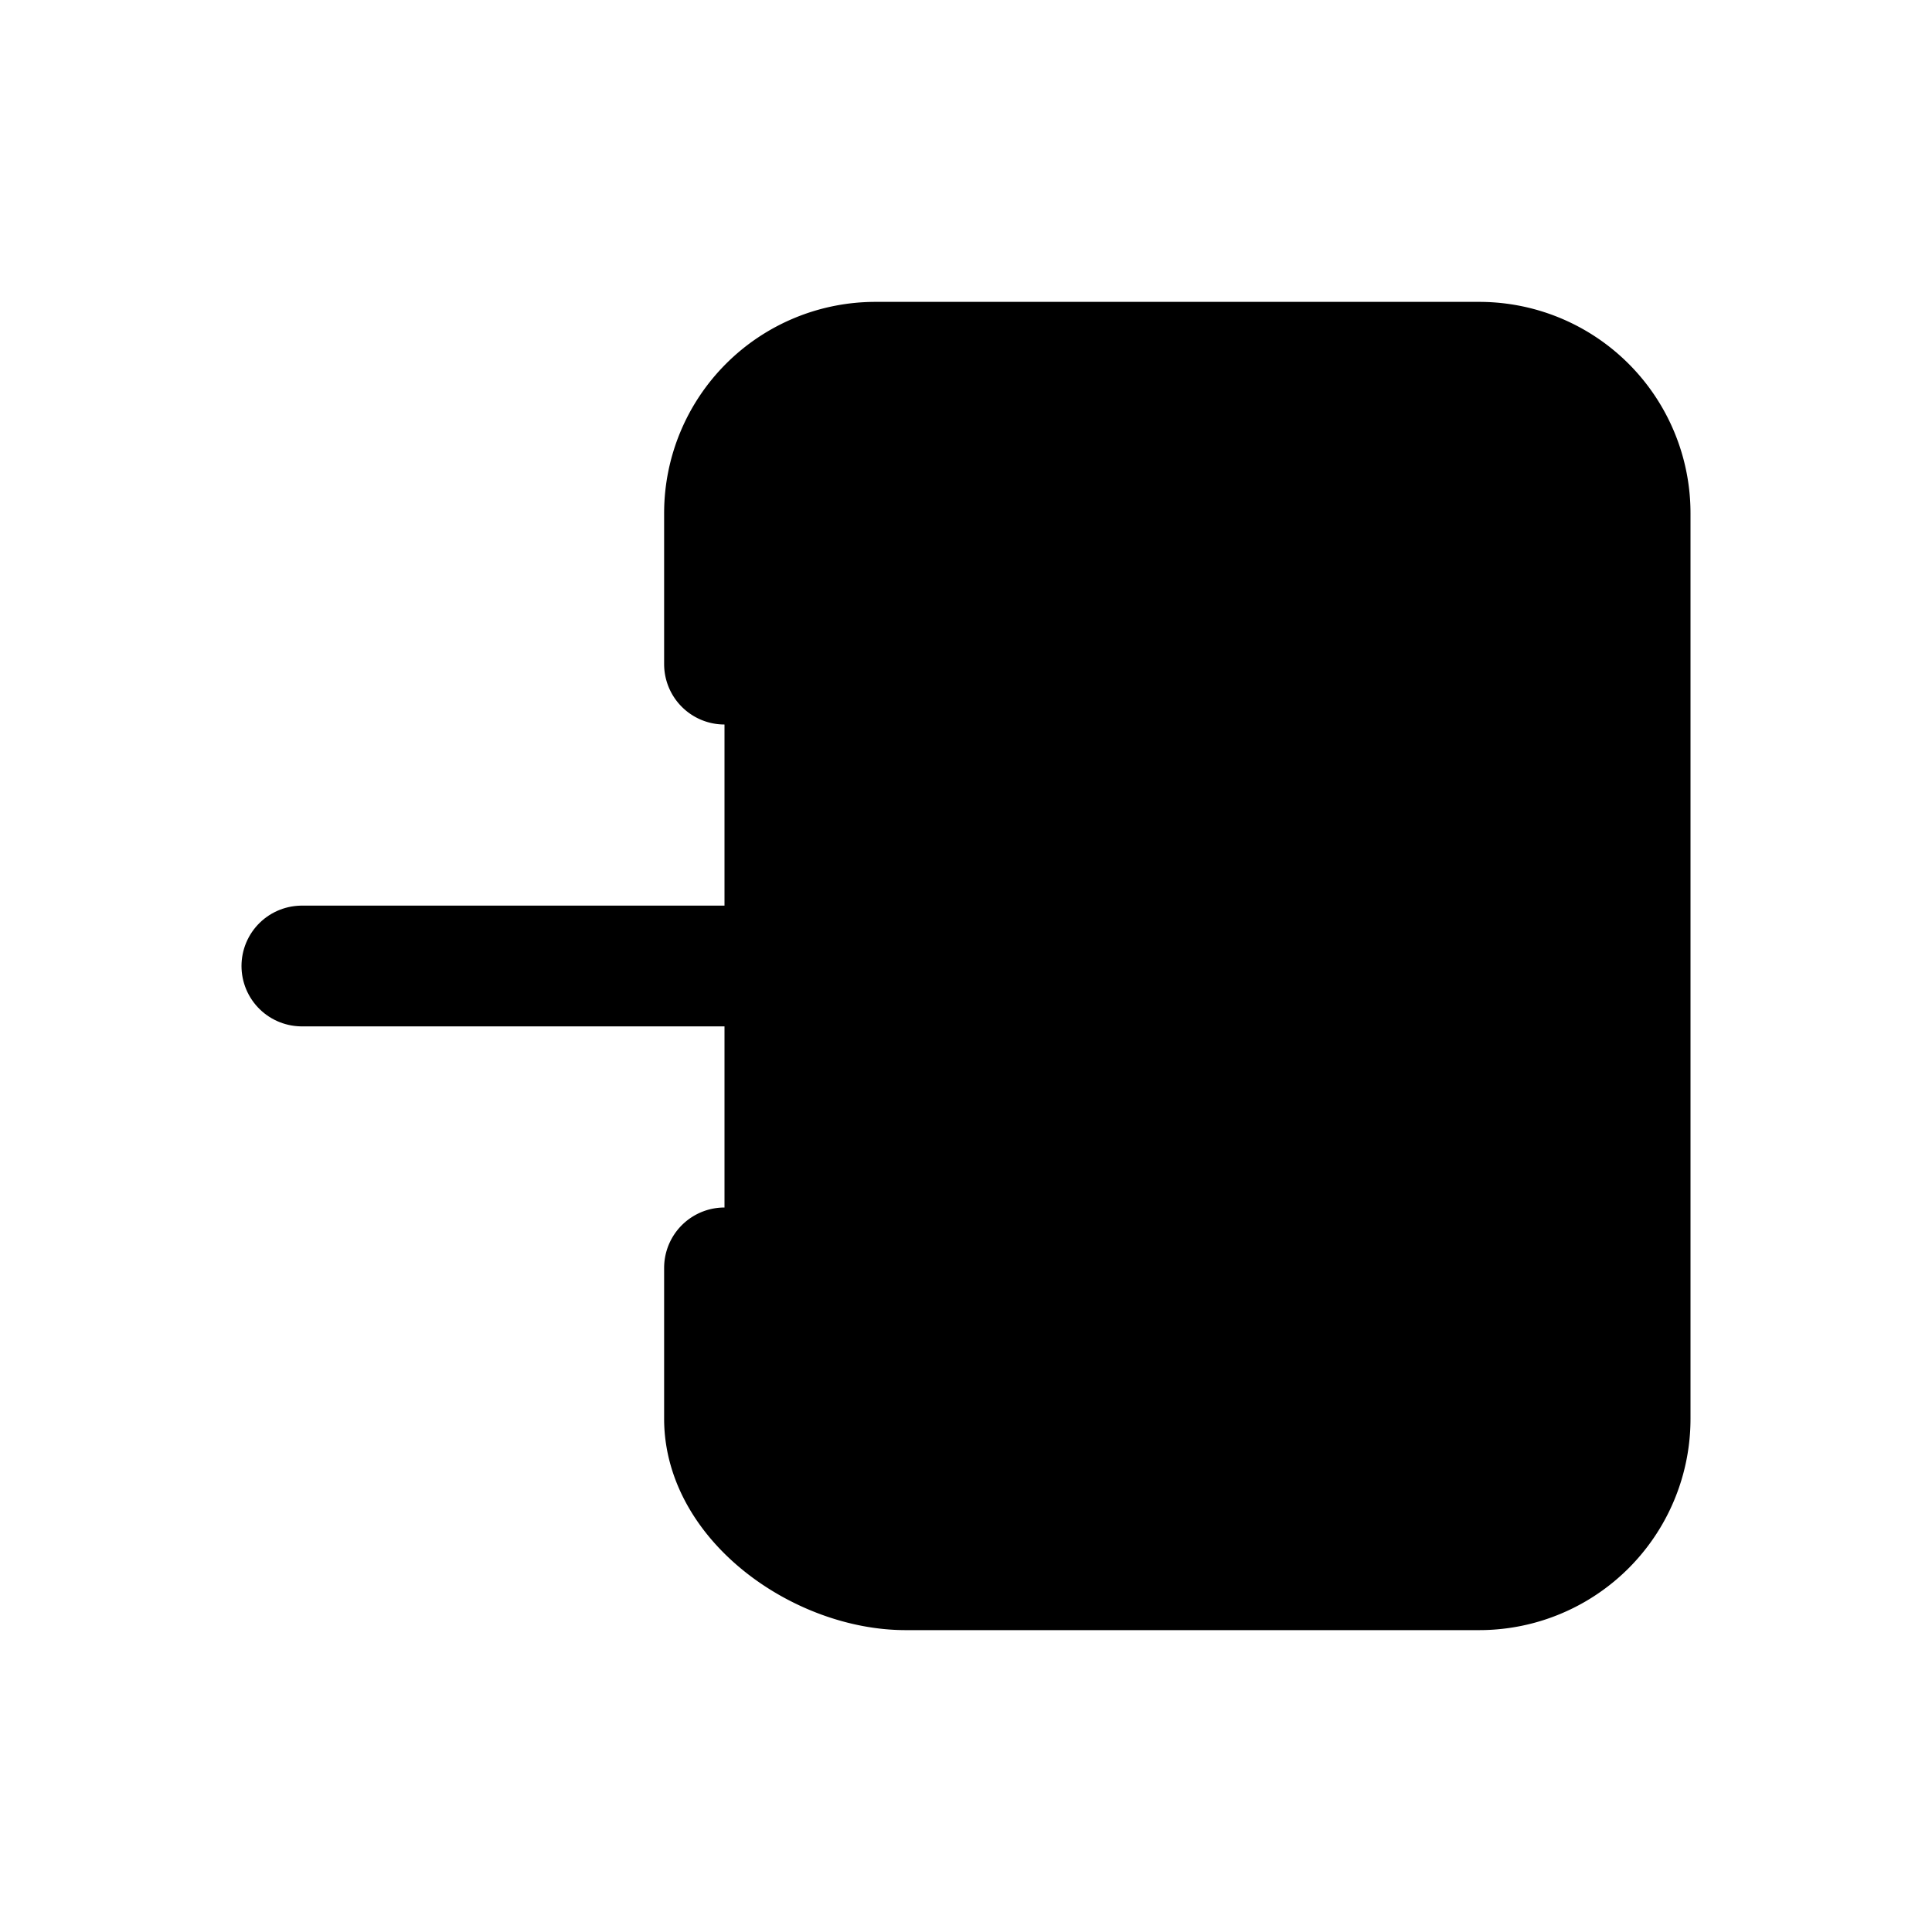 <svg xmlns="http://www.w3.org/2000/svg" width="24" height="24" viewBox="0 0 512 512">
    <path d="M192,176V136a40,40,0,0,1,40-40H392a40,40,0,0,1,40,40V376a40,40,0,0,1-40,40H240c-22.09,0-48-17.91-48-40V336" style="stroke:currentColor;stroke-linecap:round;stroke-linejoin:round;stroke-width:32px"/>
    <polyline points="288 336 368 256 288 176" style="stroke:currentColor;stroke-linecap:round;stroke-linejoin:round;stroke-width:32px"/>
    <line x1="80" y1="256" x2="352" y2="256" style="stroke:currentColor;stroke-linecap:round;stroke-linejoin:round;stroke-width:32px"/>
</svg>